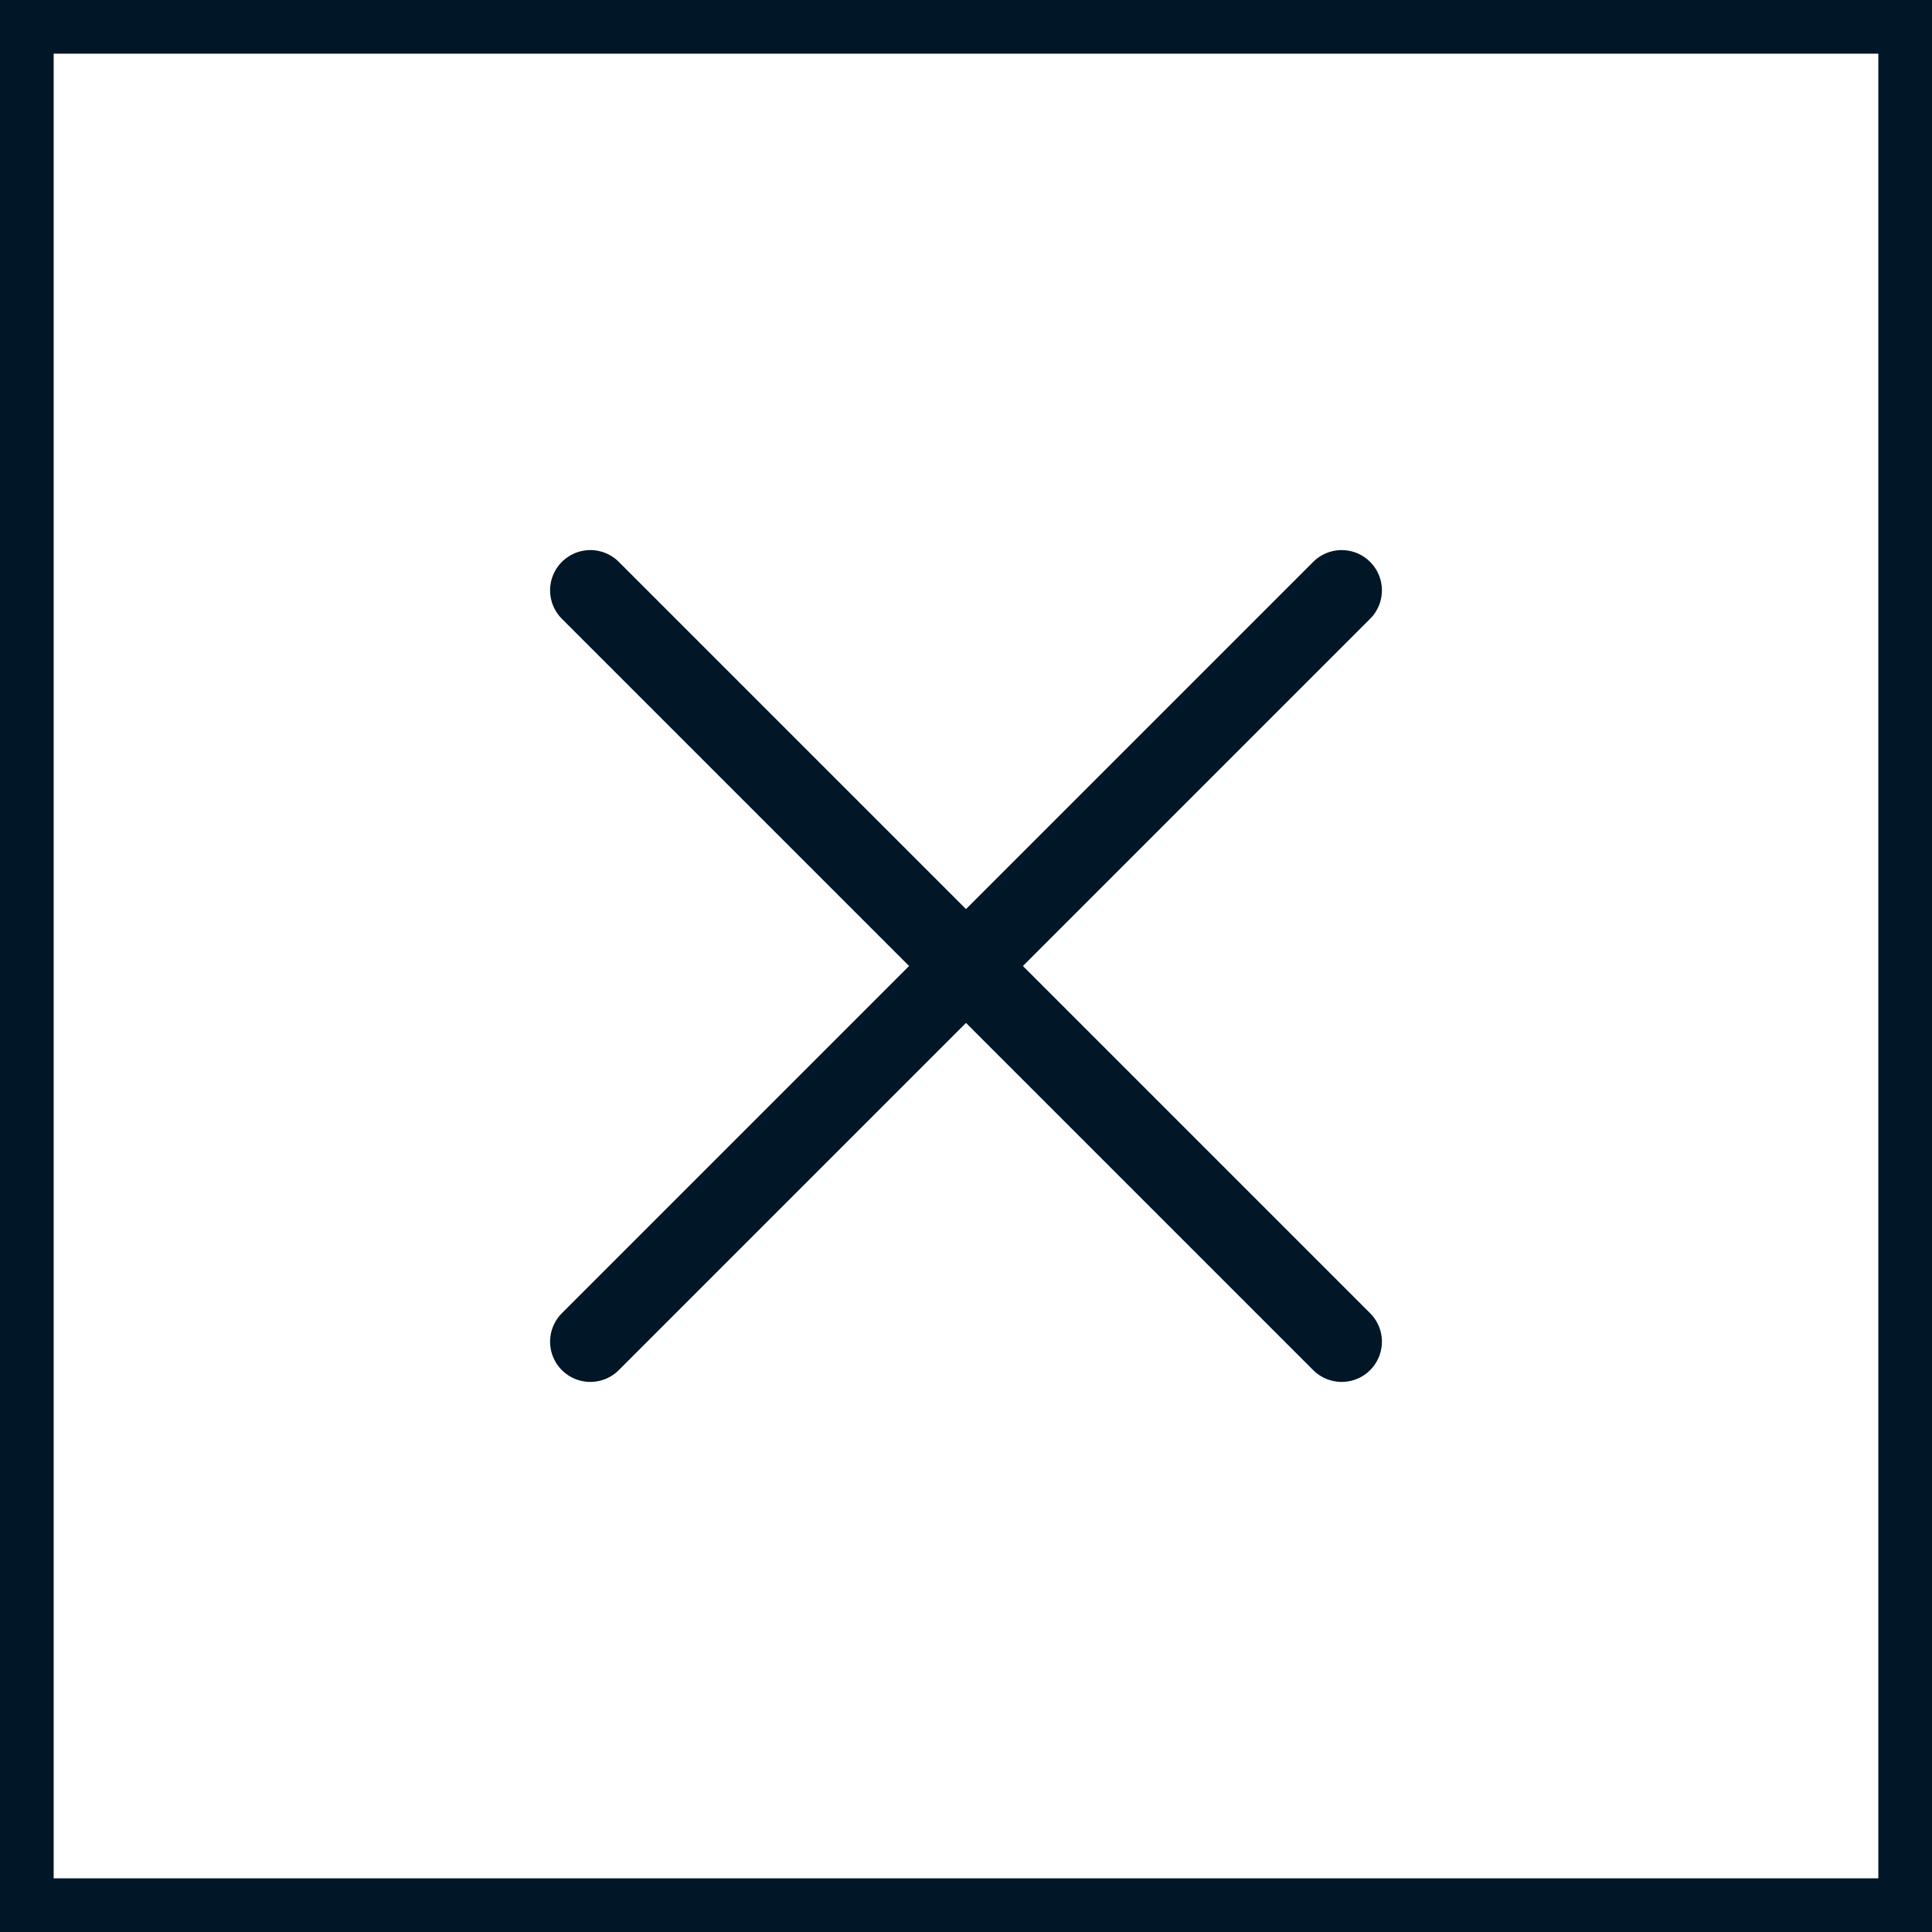 <svg width="36" height="36" viewBox="0 0 36 36" fill="none" xmlns="http://www.w3.org/2000/svg">
<path d="M25 11L11 25" stroke="#011627" stroke-width="1.5" stroke-linecap="round" stroke-linejoin="round"/>
<path d="M11 11L25 25" stroke="#011627" stroke-width="1.5" stroke-linecap="round" stroke-linejoin="round"/>
<rect x="0.5" y="0.5" width="35" height="35" stroke="#011627"/>
</svg>
